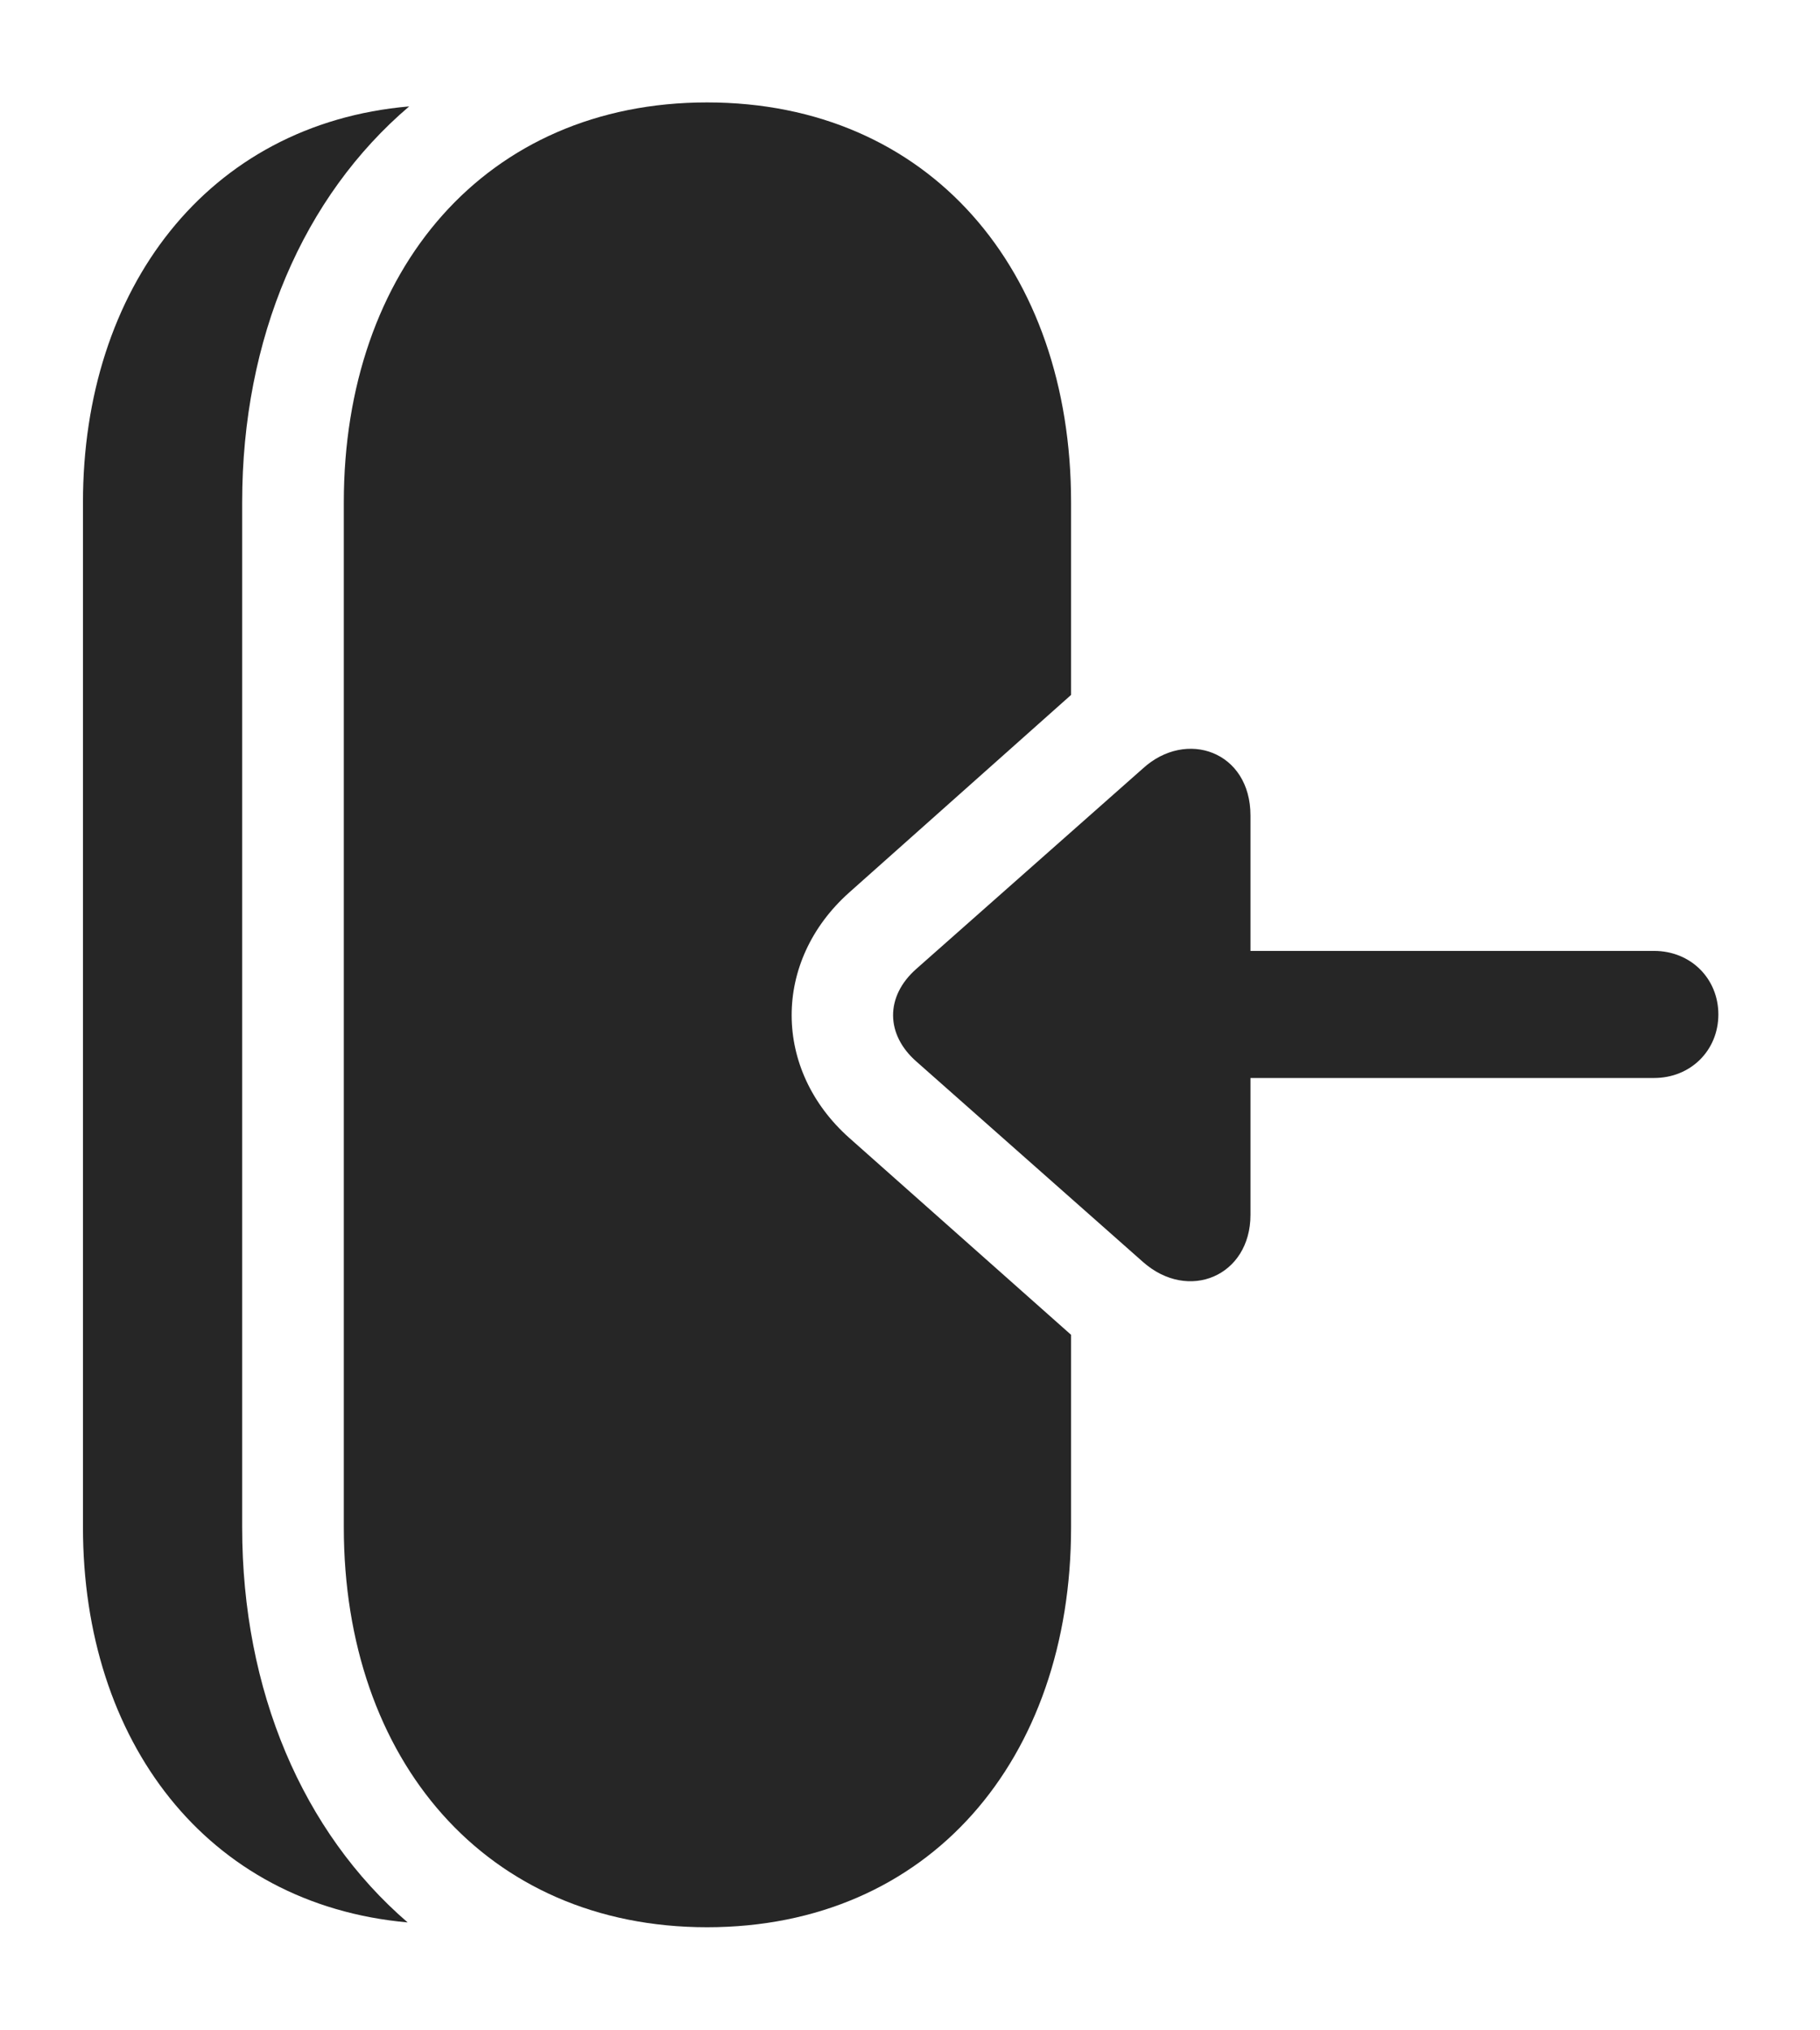 <?xml version="1.0" encoding="UTF-8"?>
<!--Generator: Apple Native CoreSVG 341-->
<!DOCTYPE svg
PUBLIC "-//W3C//DTD SVG 1.1//EN"
       "http://www.w3.org/Graphics/SVG/1.1/DTD/svg11.dtd">
<svg version="1.1" xmlns="http://www.w3.org/2000/svg" xmlns:xlink="http://www.w3.org/1999/xlink" viewBox="0 0 23.779 26.514">
 <g>
  <rect height="26.514" opacity="0" width="23.779" x="0" y="0"/>
  <path d="M3.164 6.562L3.164 19.951C3.164 22.089 3.957 23.933 5.326 25.113C2.696 24.877 1.084 22.739 1.084 19.951L1.084 6.562C1.084 3.777 2.704 1.619 5.346 1.39C3.964 2.567 3.164 4.414 3.164 6.562Z" fill="black" fill-opacity="0.85"/>
  <path d="M13.994 6.562L13.994 9.078L11.094 11.66C10.088 12.559 10.098 13.975 11.094 14.863L13.994 17.437L13.994 19.951C13.994 22.988 12.139 25.176 9.238 25.176C6.348 25.176 4.492 22.988 4.492 19.951L4.492 6.562C4.492 3.525 6.348 1.338 9.238 1.338C12.139 1.338 13.994 3.525 13.994 6.562Z" fill="black" fill-opacity="0.85"/>
  <path d="M21.611 14.082C22.09 14.082 22.451 13.721 22.451 13.252C22.451 12.783 22.09 12.422 21.611 12.422L14.766 12.422C14.297 12.422 13.926 12.783 13.926 13.252C13.926 13.721 14.297 14.082 14.766 14.082ZM16.338 10.654C16.338 9.814 15.498 9.521 14.932 10.039L11.973 12.656C11.562 13.018 11.572 13.516 11.973 13.867L14.932 16.484C15.527 17.012 16.338 16.67 16.338 15.869Z" fill="black" fill-opacity="0.85"/>
 </g>
</svg>

